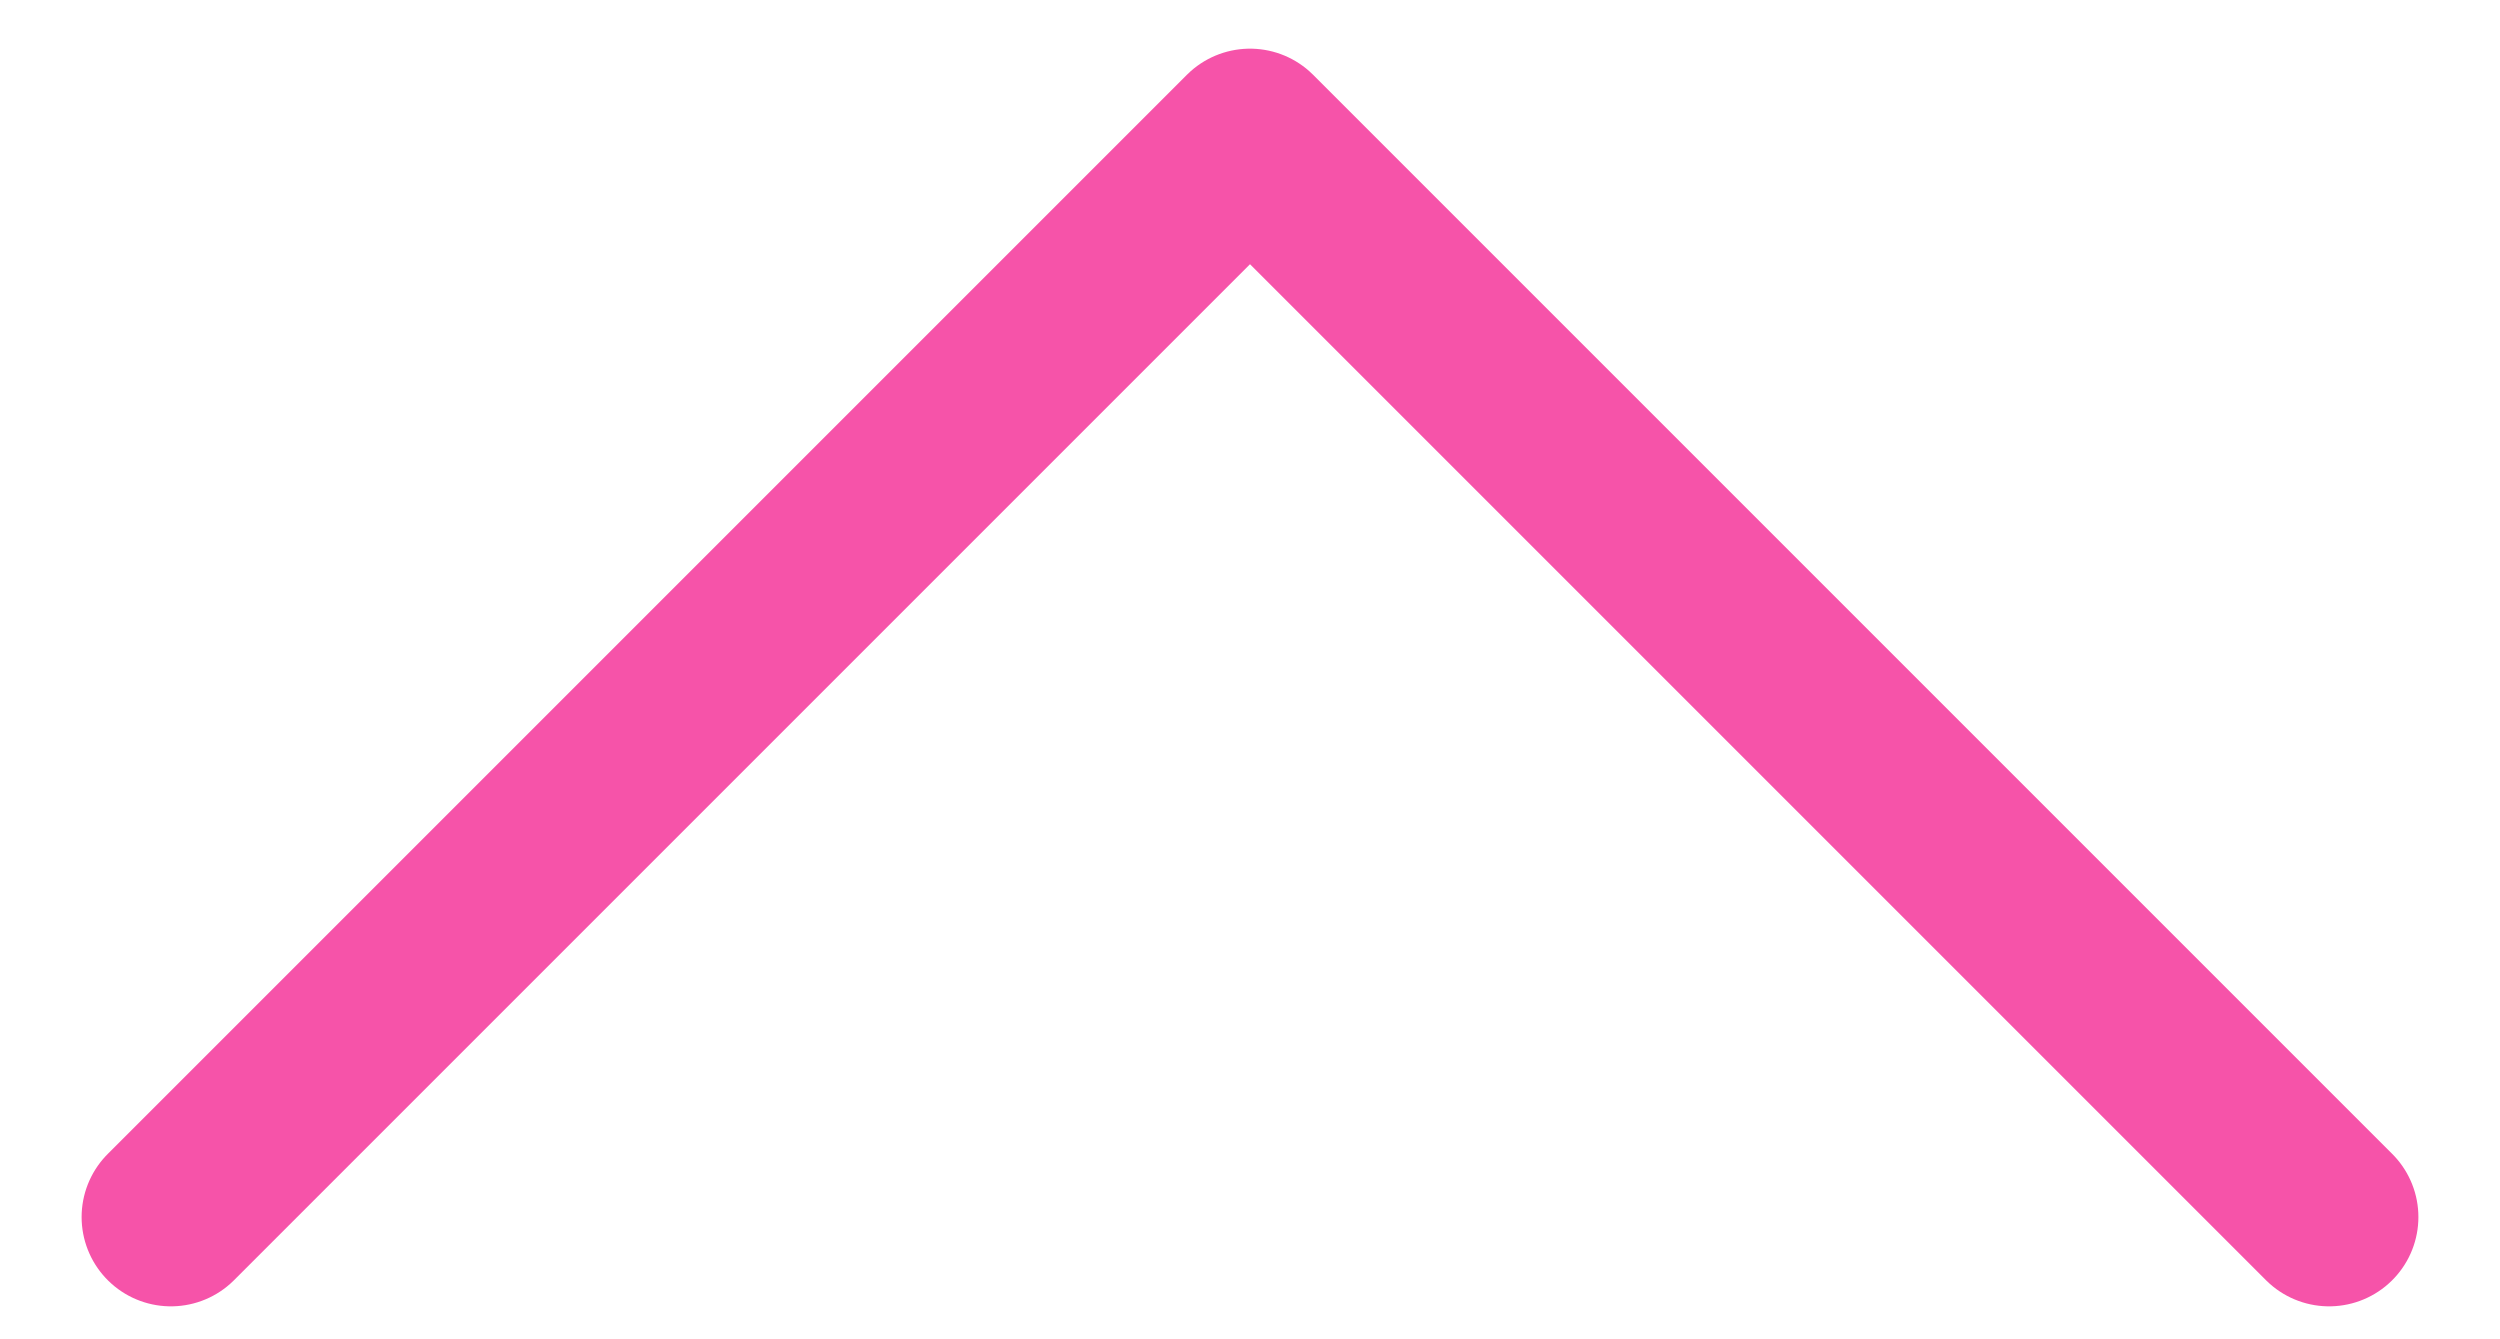 <svg width="28" height="15" viewBox="0 0 28 15" fill="none" xmlns="http://www.w3.org/2000/svg">
<path d="M1.914 13.631L14 1.545L26.086 13.631" stroke="#F653A9" stroke-width="2" stroke-linecap="round" stroke-linejoin="round"/>
</svg>
